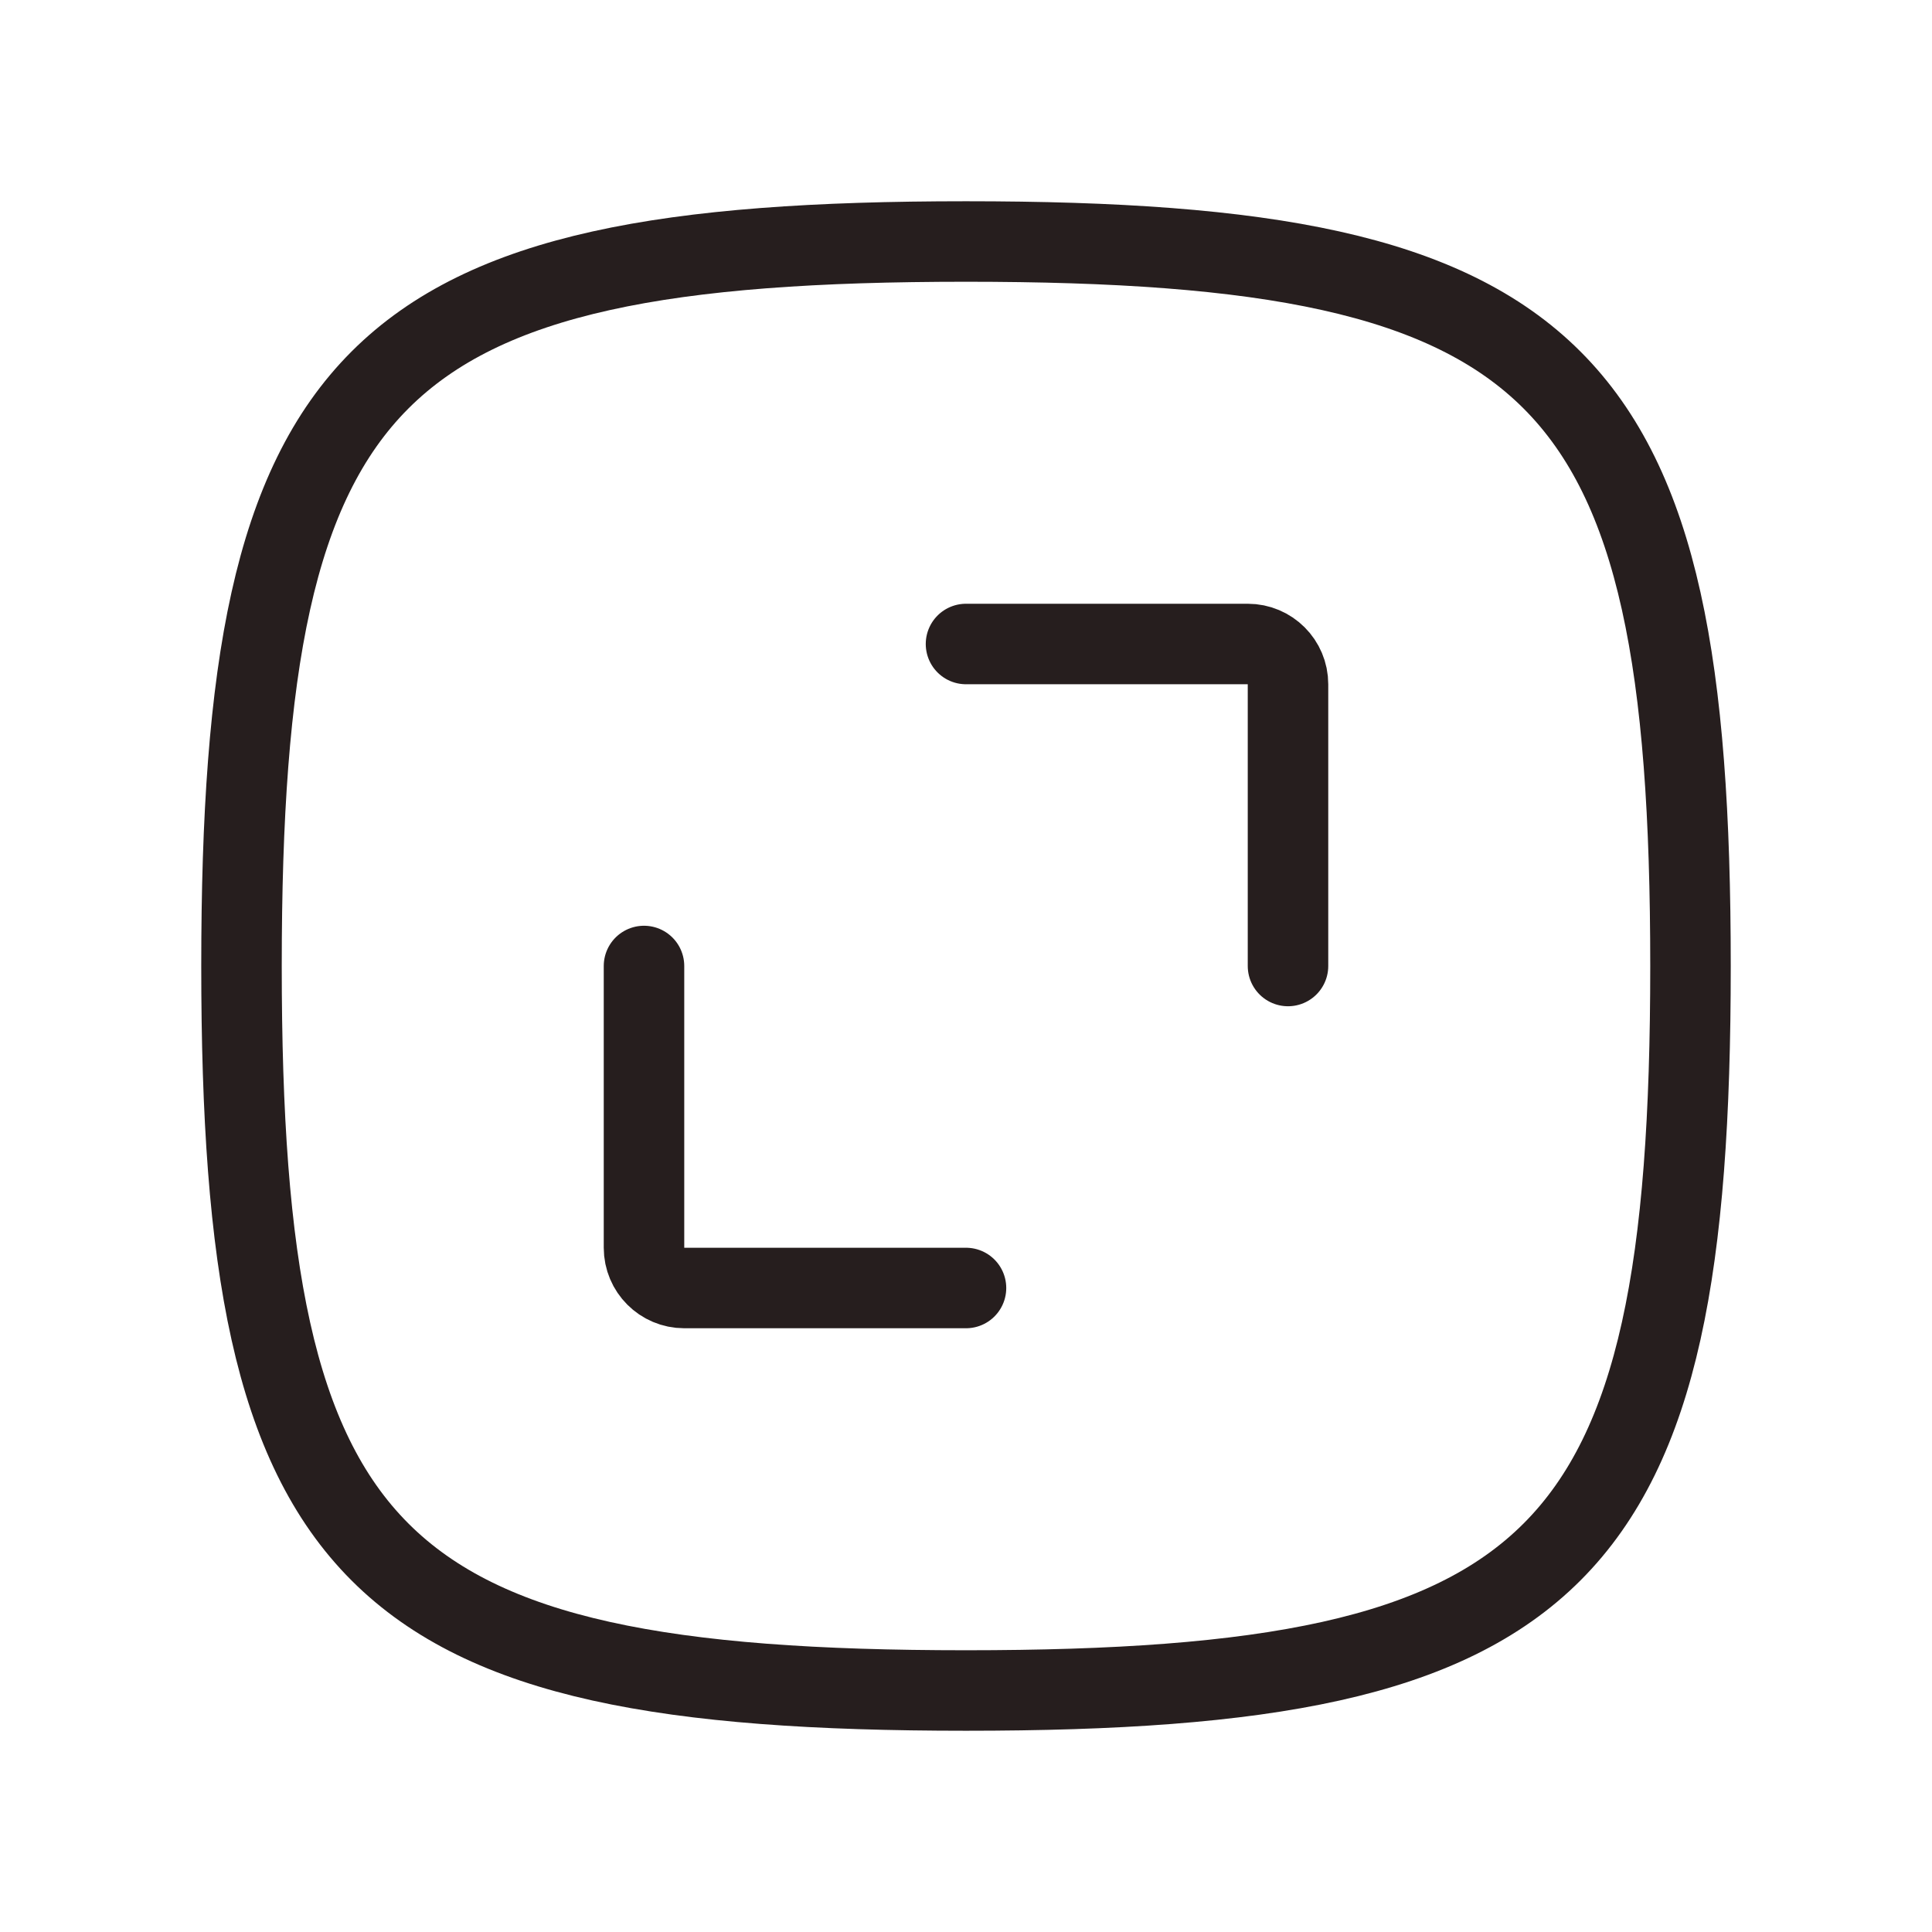 <svg width="24" height="24" viewBox="0 0 24 24" fill="none" xmlns="http://www.w3.org/2000/svg">
<path d="M3 12C3 4.588 4.588 3 12 3C19.412 3 21 4.588 21 12C21 19.412 19.412 21 12 21C4.588 21 3 19.412 3 12Z" stroke="#261E1E"/>
<path d="M8 12V15.5C8 15.776 8.224 16 8.5 16H12" stroke="#261E1E" stroke-linecap="round" stroke-linejoin="round"/>
<path d="M16 12L16 8.5C16 8.224 15.776 8 15.5 8H12" stroke="#261E1E" stroke-linecap="round" stroke-linejoin="round"/>
</svg>
